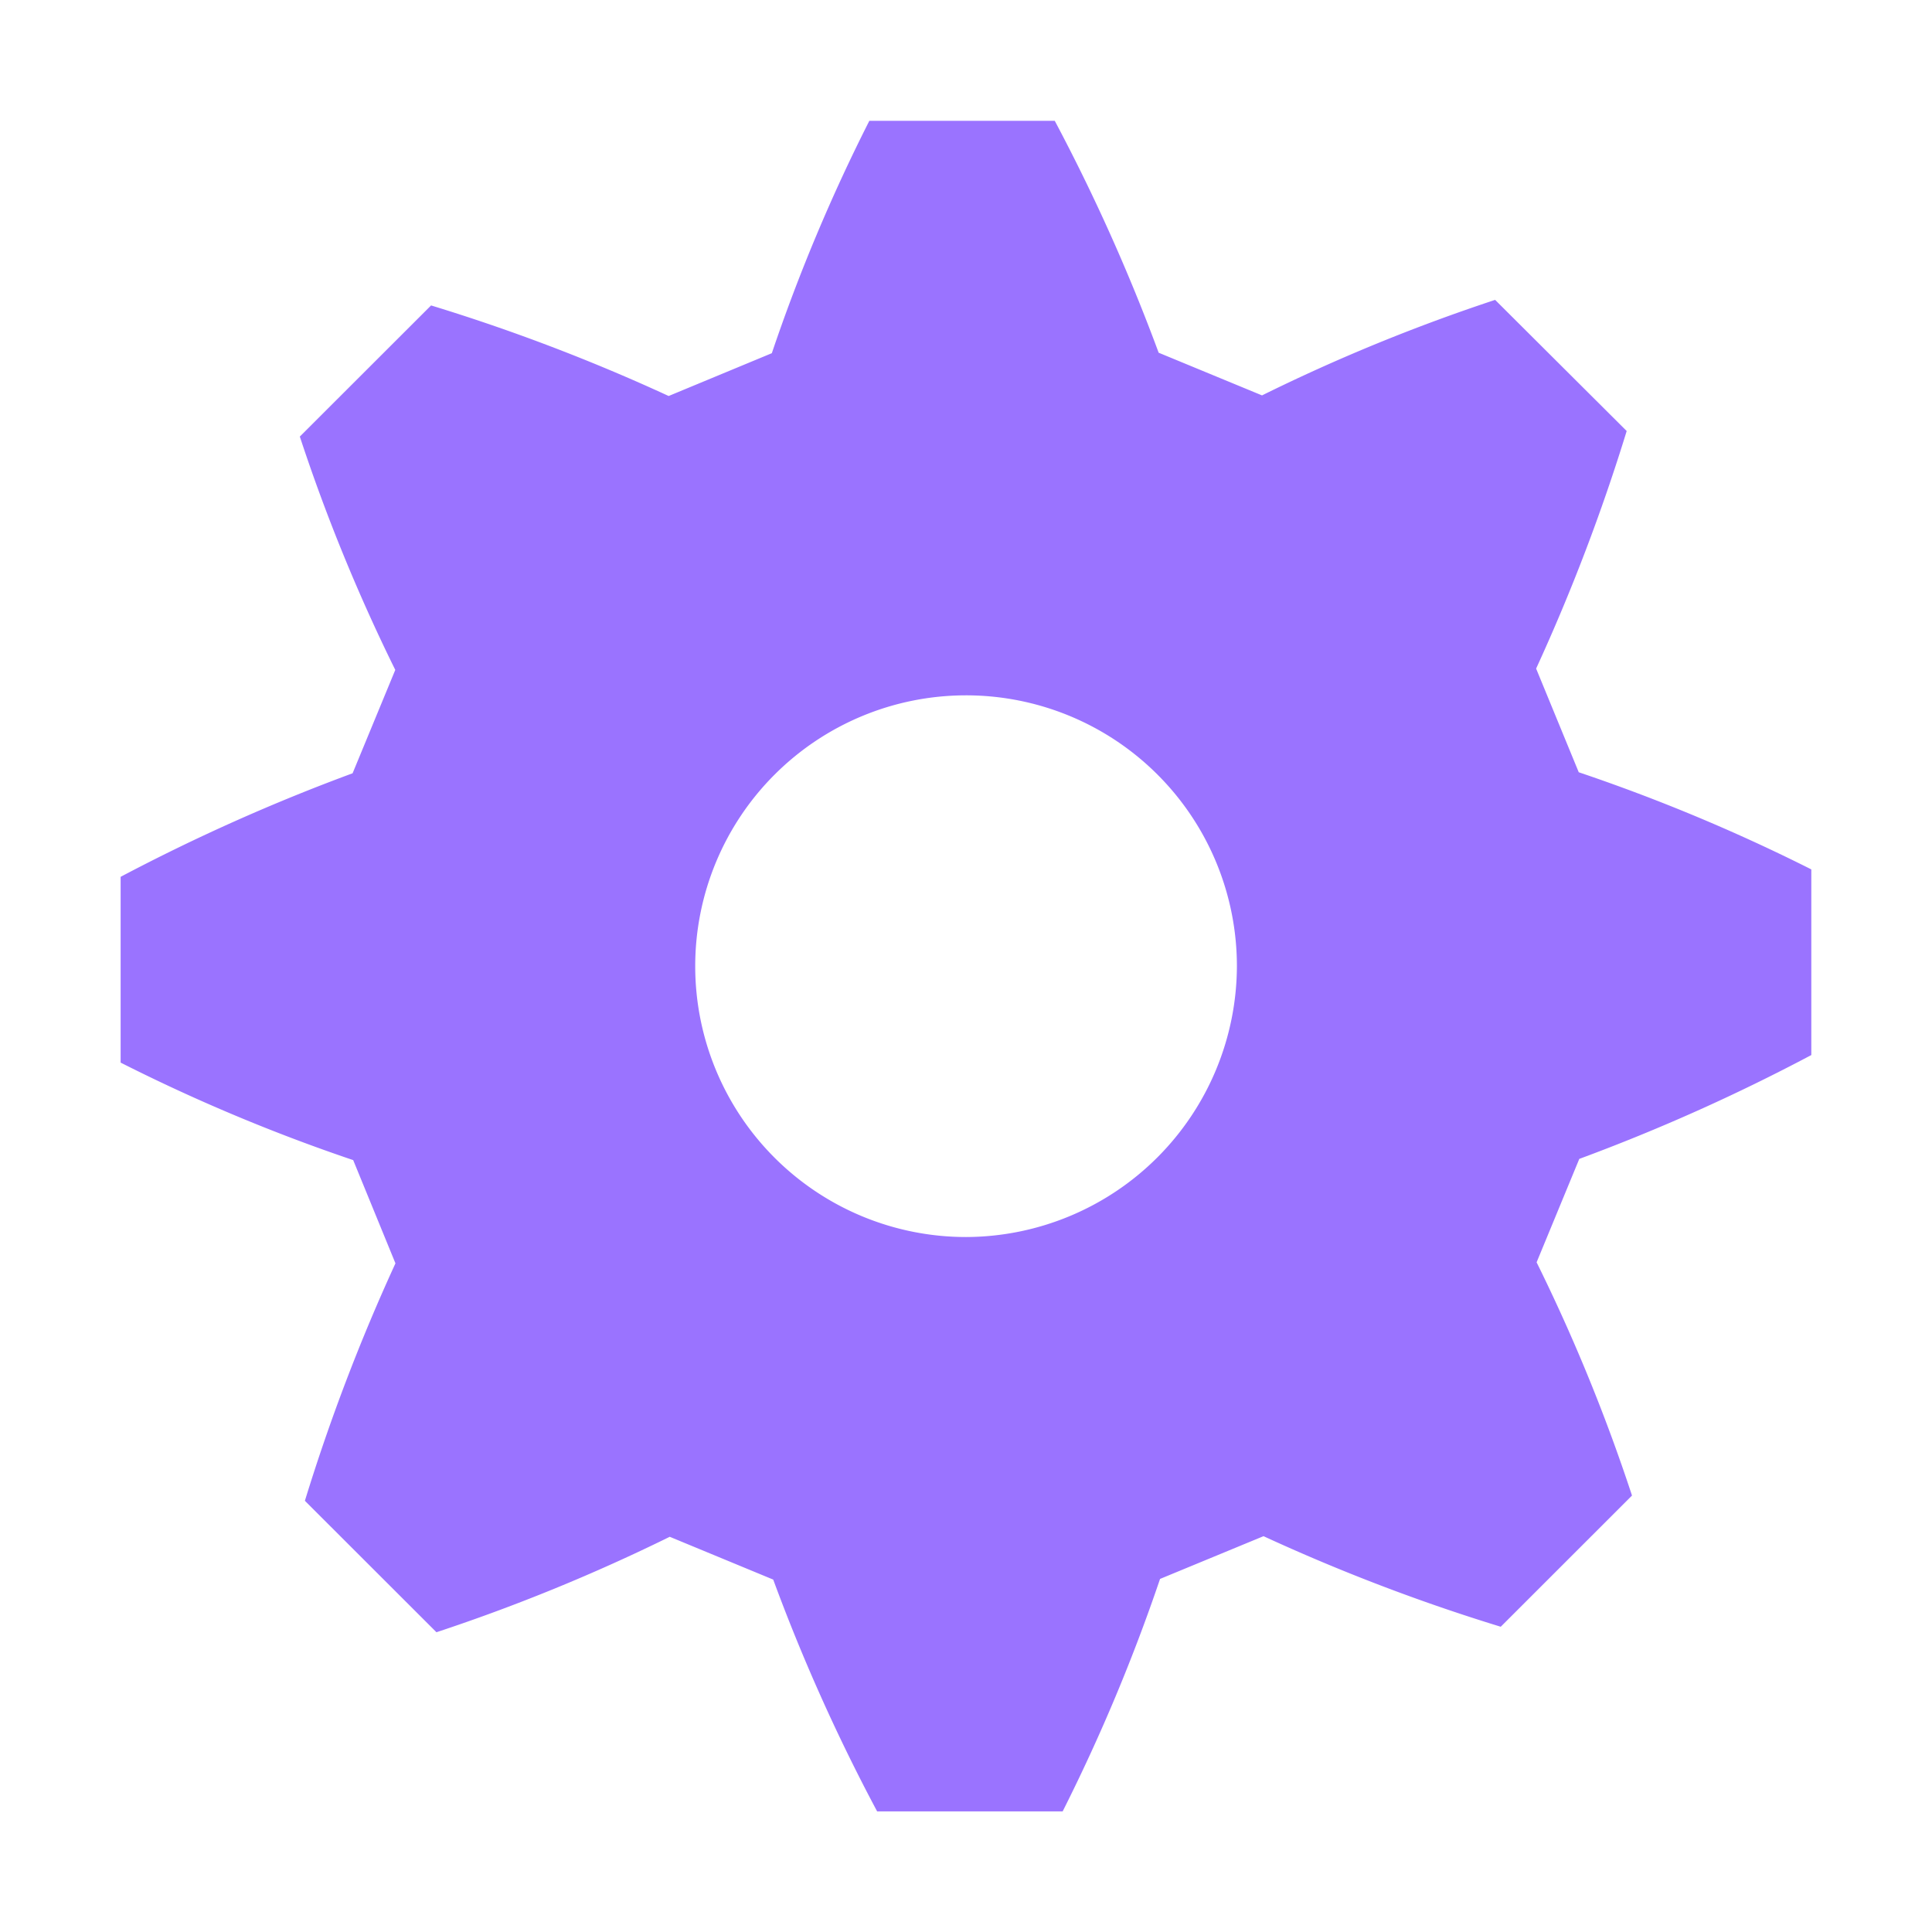 <svg xmlns="http://www.w3.org/2000/svg" width="32" height="32" viewBox="0 0 32 32">
    <g>
        <g>
            <path fill="none" d="M0 0H32V32H0z" transform="translate(0 -.333) translate(0 .333)"/>
        </g>
        <path fill="#9a73ff" d="M214.1 91.741a31.455 31.455 0 0 0 3.843-1.72v-3.075a29.635 29.635 0 0 0-3.852-1.609l-.706-1.717a31.883 31.883 0 0 0 1.5-3.935l-2.179-2.172a29.834 29.834 0 0 0-3.861 1.582l-1.712-.707a31.283 31.283 0 0 0-1.721-3.841h-3.071a29.15 29.15 0 0 0-1.615 3.849l-1.709.709a31.122 31.122 0 0 0-3.935-1.5l-2.174 2.172a29.731 29.731 0 0 0 1.581 3.865l-.707 1.712a31.764 31.764 0 0 0-3.842 1.715v3.077a29.353 29.353 0 0 0 3.852 1.615l.7 1.71a31.828 31.828 0 0 0-1.5 3.933l2.179 2.177A30.247 30.247 0 0 0 199.035 98l1.714.709a30.707 30.707 0 0 0 1.721 3.839h3.073a29.946 29.946 0 0 0 1.613-3.85l1.714-.708a31.269 31.269 0 0 0 3.929 1.5l2.174-2.173a29.54 29.54 0 0 0-1.58-3.863zm-10.157 1.294a4.486 4.486 0 1 1 4.486-4.488 4.5 4.5 0 0 1-4.486 4.488z" transform="translate(0 -.333) translate(-187.942 -72.213)"/>
    </g>
</svg>
